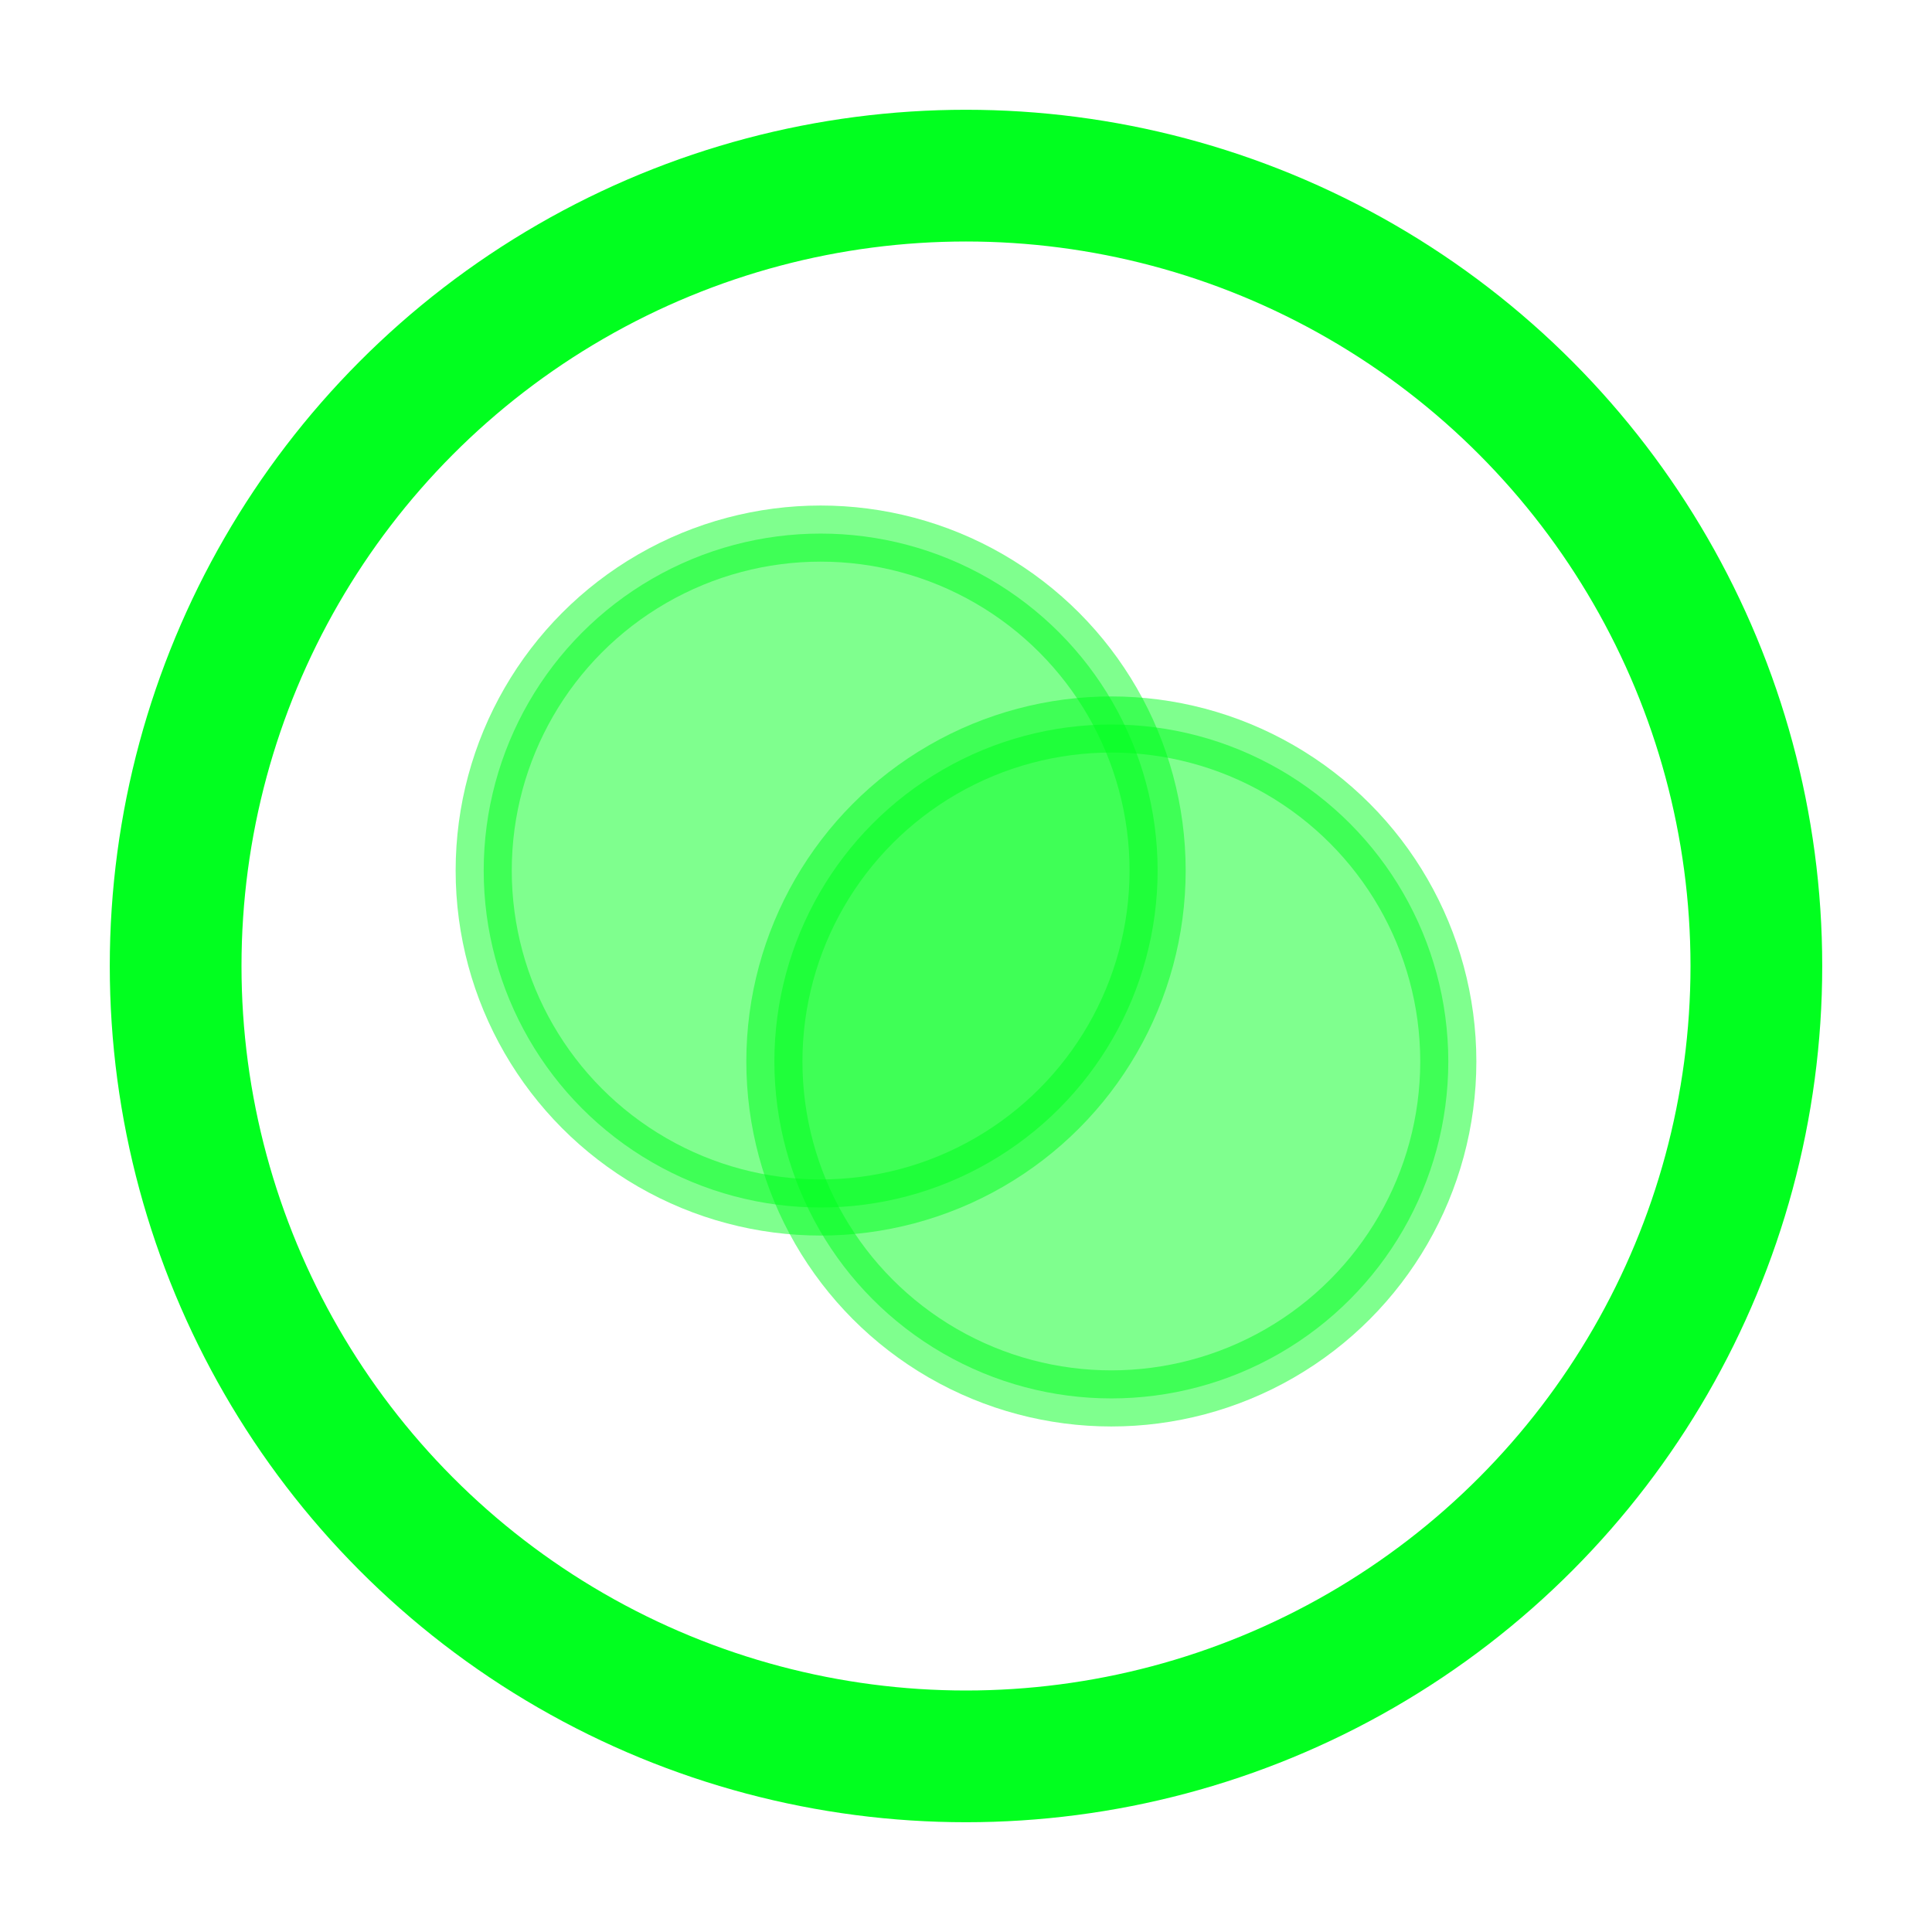 <svg xmlns="http://www.w3.org/2000/svg" xmlns:svg="http://www.w3.org/2000/svg" id="svg4896" width="22" height="22" enable-background="new" version="1.1" viewBox="0 0 22 22"><g id="layer1" transform="translate(0,-1030.362)"><circle id="path5448" cx="11" cy="1041.362" r="9" fill="none" fill-opacity="1" stroke="#01ff1f" stroke-dasharray="none" stroke-linecap="round" stroke-linejoin="round" stroke-miterlimit="4" stroke-opacity="1" stroke-width="1.5" opacity="1"/><circle id="path5448-5" cx="9.345" cy="1040.275" r="3.837" fill="#01ff1f" fill-opacity="1" stroke="#01ff1f" stroke-dasharray="none" stroke-linecap="round" stroke-linejoin="round" stroke-miterlimit="4" stroke-opacity="1" stroke-width=".639" opacity=".5"/><circle id="path5448-5-9" cx="12.655" cy="1042.449" r="3.837" fill="#01ff1f" fill-opacity="1" stroke="#01ff1f" stroke-dasharray="none" stroke-linecap="round" stroke-linejoin="round" stroke-miterlimit="4" stroke-opacity="1" stroke-width=".639" opacity=".5"/></g></svg>